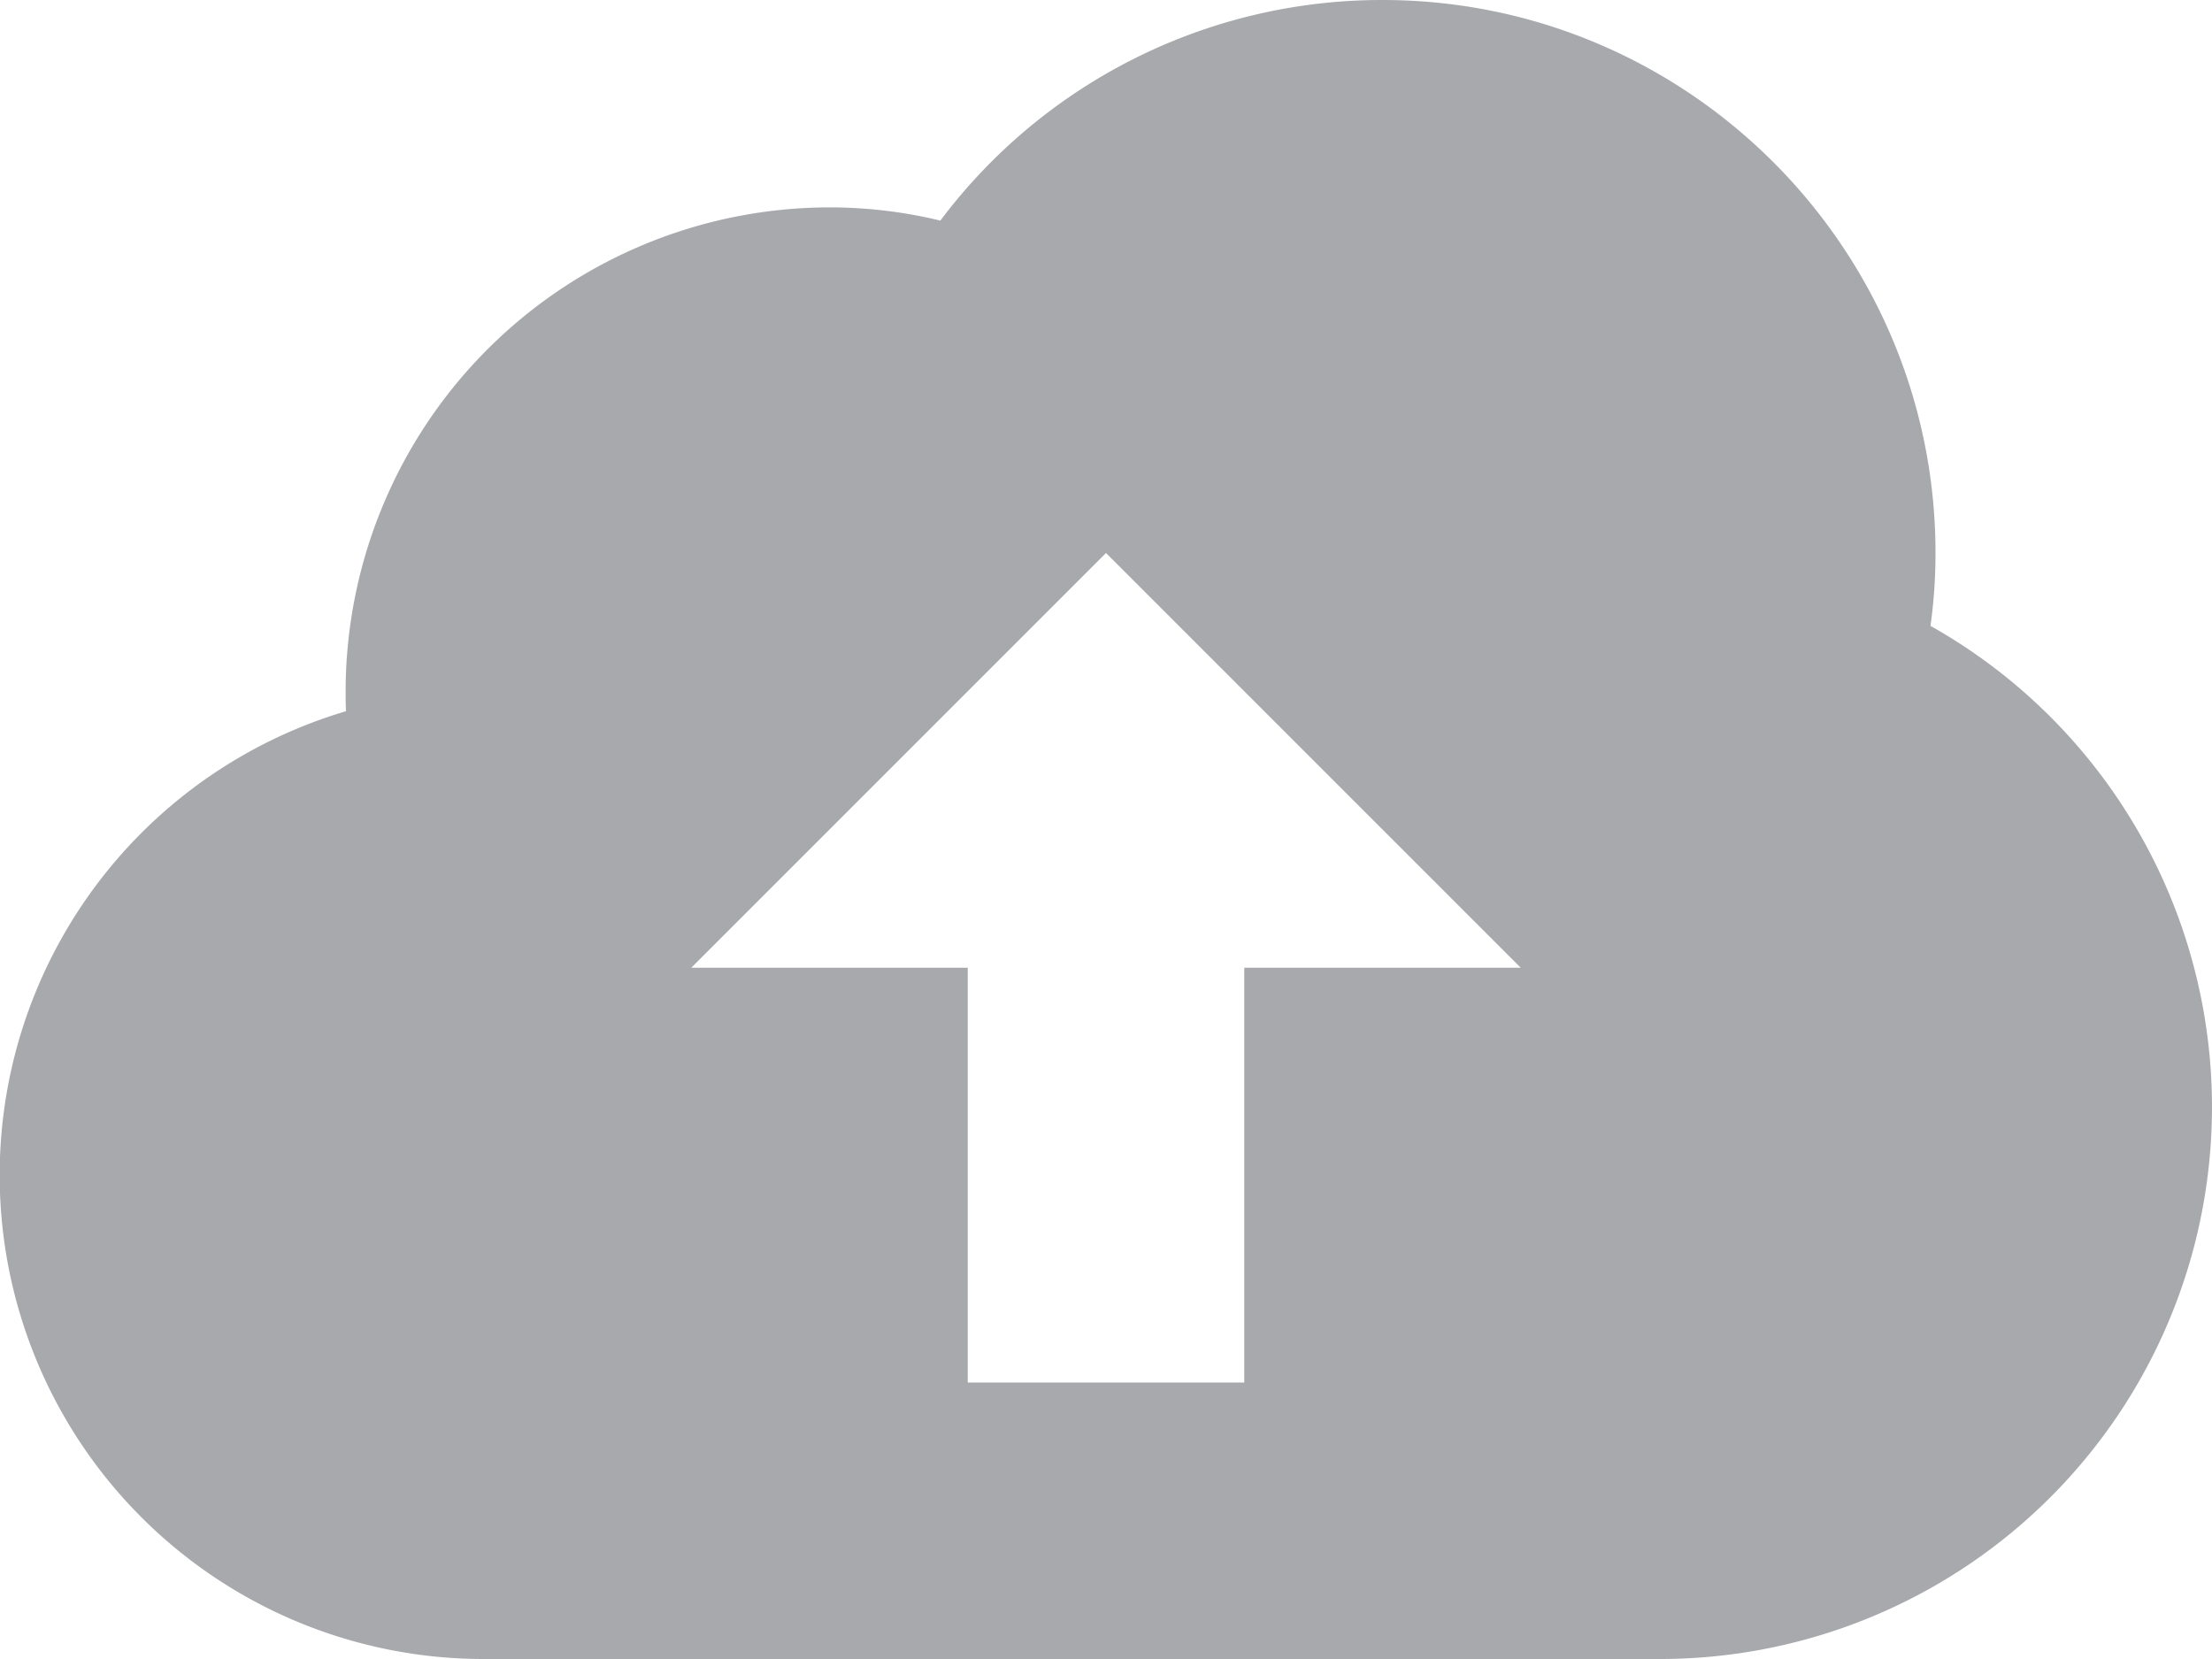 <svg id="Layer_1" data-name="Layer 1" xmlns="http://www.w3.org/2000/svg" viewBox="0 0 512 384"><title>Untitled-2</title><path d="M446.84,144.87A121.56,121.56,0,0,0,448,128C448,57.44,390.59,0,320,0A127.76,127.76,0,0,0,217.66,51.06,109,109,0,0,0,192,48,112.14,112.14,0,0,0,80,160c0,1.56,0,3.09.09,4.62A112,112,0,0,0,112,384H384a127.76,127.76,0,0,0,62.84-239.13ZM288,224v96H224V224H160l96-96,96,96Z" style="fill:#a7a9ac"/></svg>